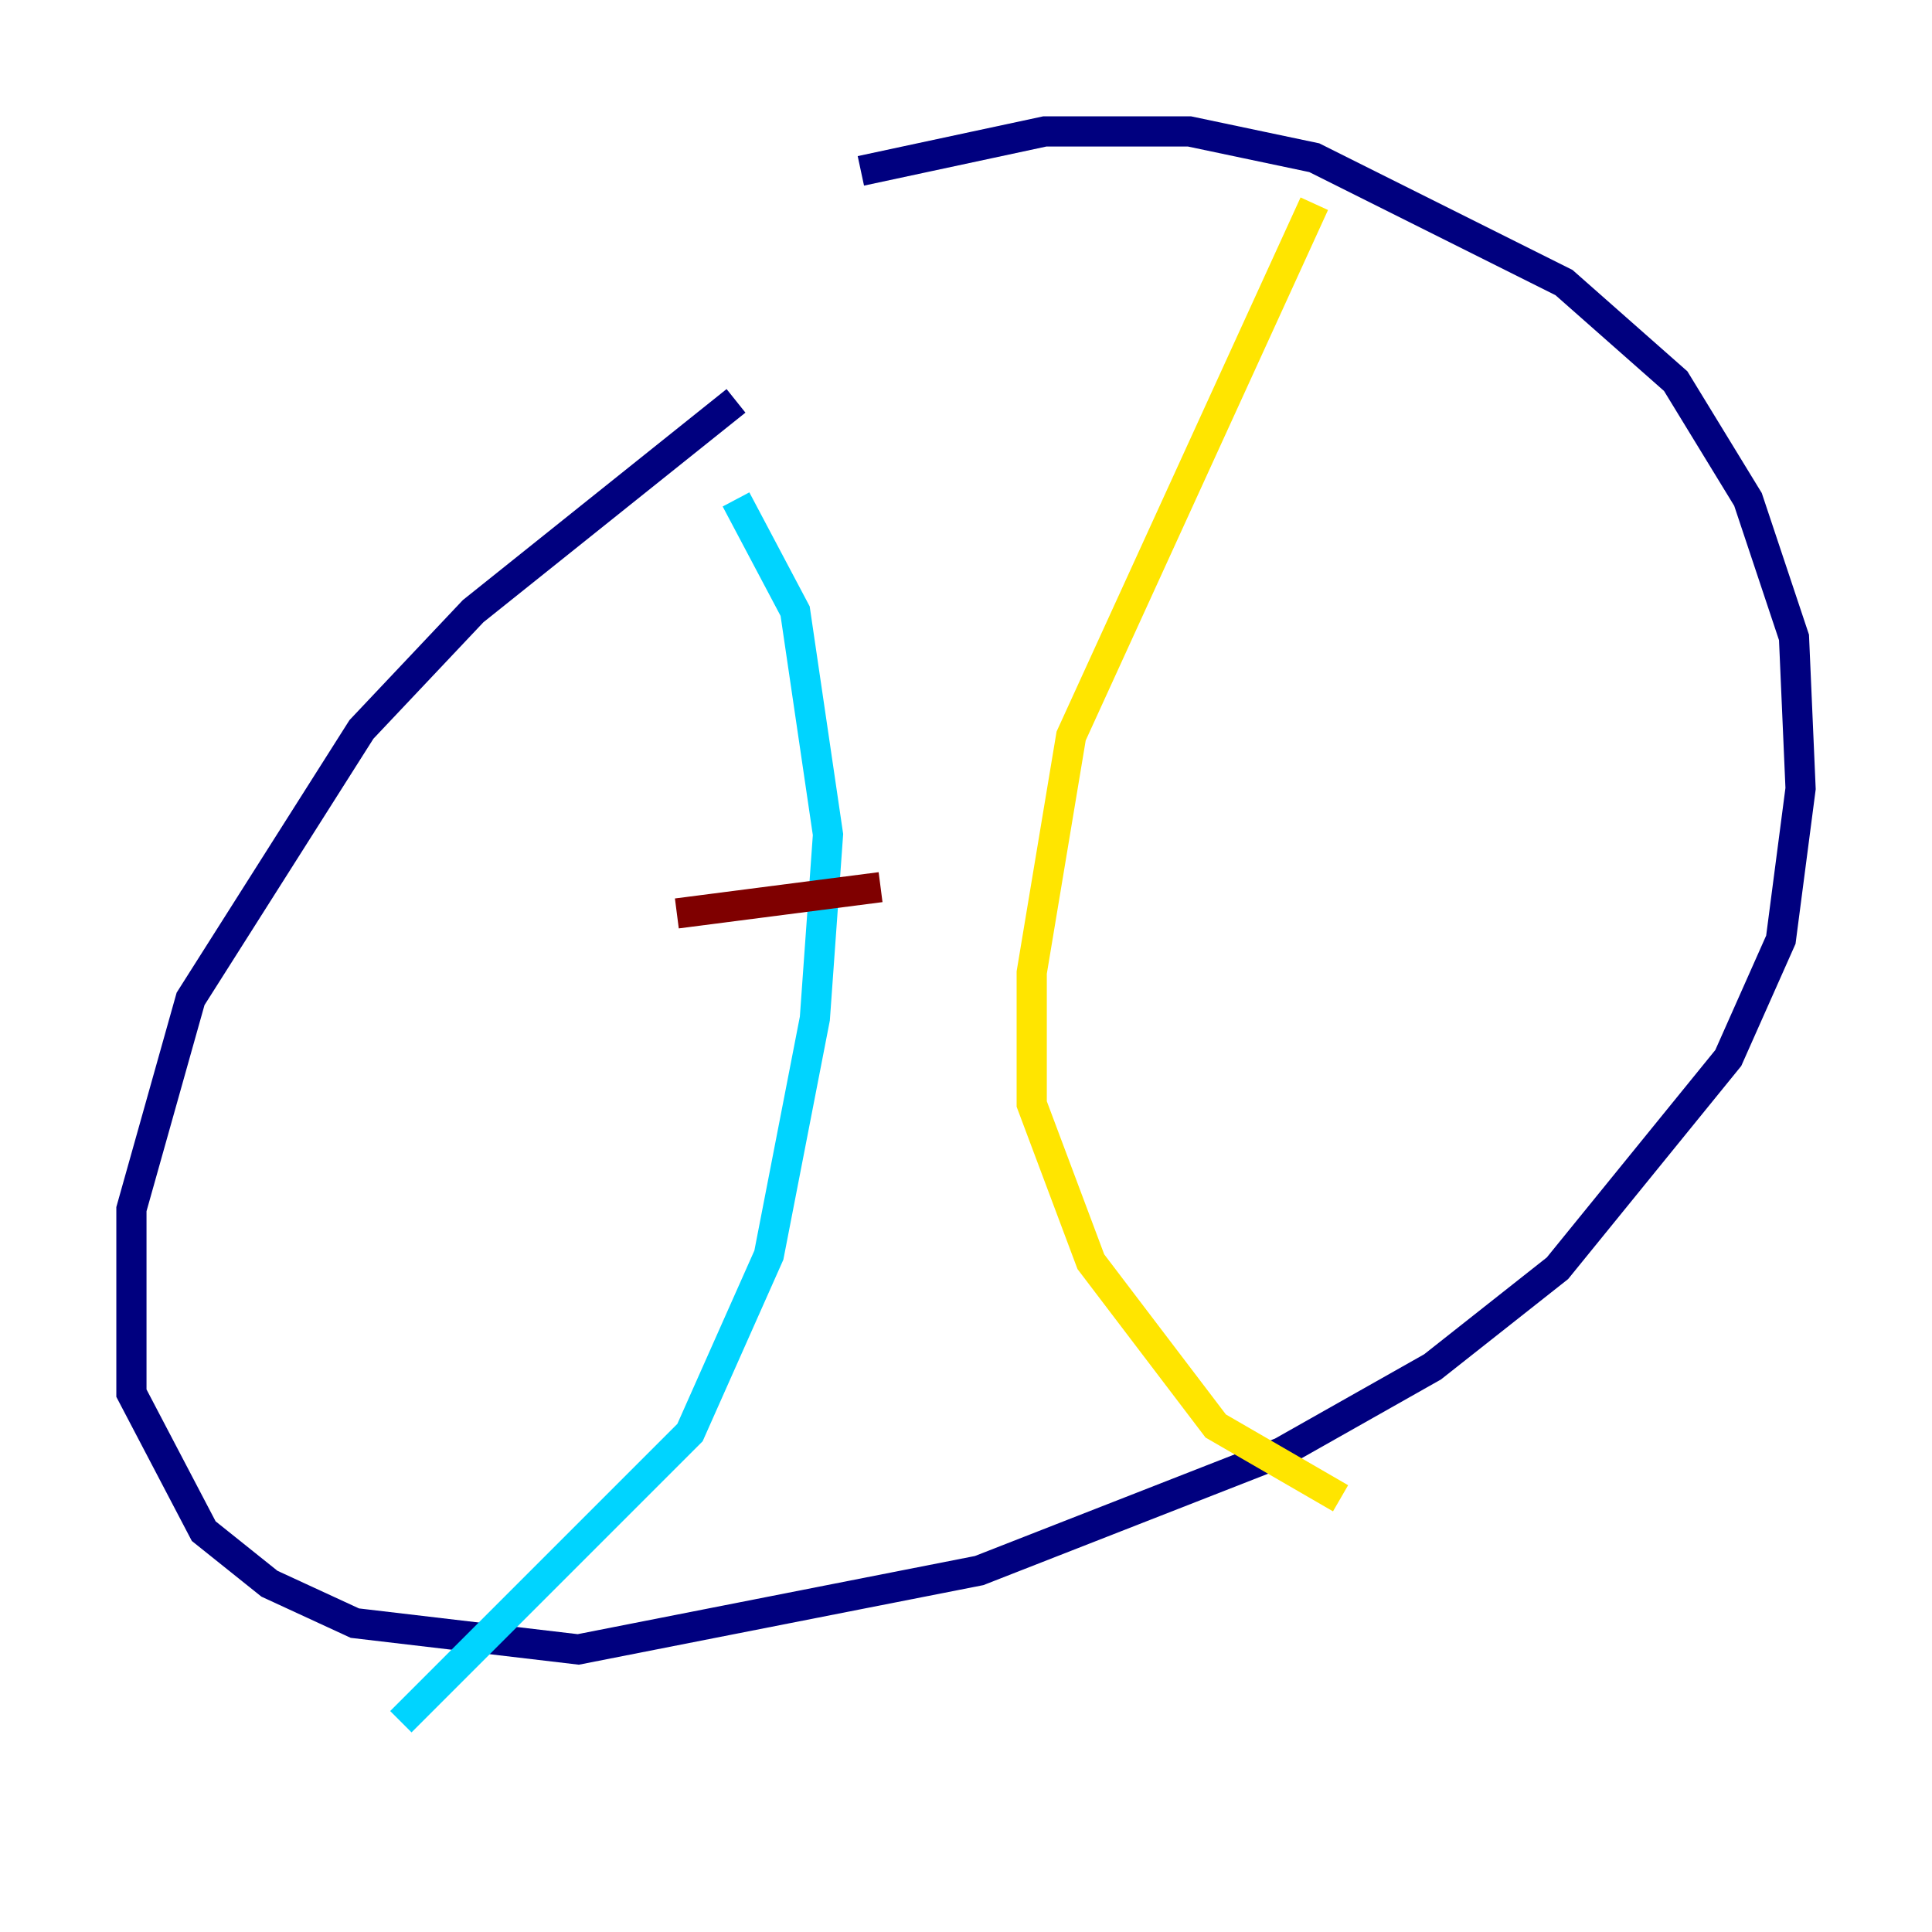 <?xml version="1.0" encoding="utf-8" ?>
<svg baseProfile="tiny" height="128" version="1.2" viewBox="0,0,128,128" width="128" xmlns="http://www.w3.org/2000/svg" xmlns:ev="http://www.w3.org/2001/xml-events" xmlns:xlink="http://www.w3.org/1999/xlink"><defs /><polyline fill="none" points="48.762,26.558 31.347,40.49 23.946,48.327 12.626,66.177 8.707,80.109 8.707,92.299 13.497,101.442 17.85,104.925 23.51,107.537 38.313,109.279 64.871,104.054 84.898,96.218 94.912,90.558 103.184,84.027 114.503,70.095 117.986,62.258 119.293,52.245 118.857,42.231 115.809,33.088 111.02,25.252 103.619,18.721 87.075,10.449 78.803,8.707 69.225,8.707 57.034,11.32" stroke="#00007f" stroke-width="2" /><polyline fill="none" points="48.762,33.088 52.68,40.49 54.857,55.292 53.986,67.483 50.939,83.156 45.714,94.912 26.558,114.068" stroke="#00d4ff" stroke-width="2" /><polyline fill="none" points="87.075,13.497 70.966,48.762 68.354,64.435 68.354,73.143 72.272,83.592 80.544,94.476 88.816,99.265" stroke="#ffe500" stroke-width="2" /><polyline fill="none" points="44.843,60.517 58.34,58.776" stroke="#7f0000" stroke-width="2" /></svg>